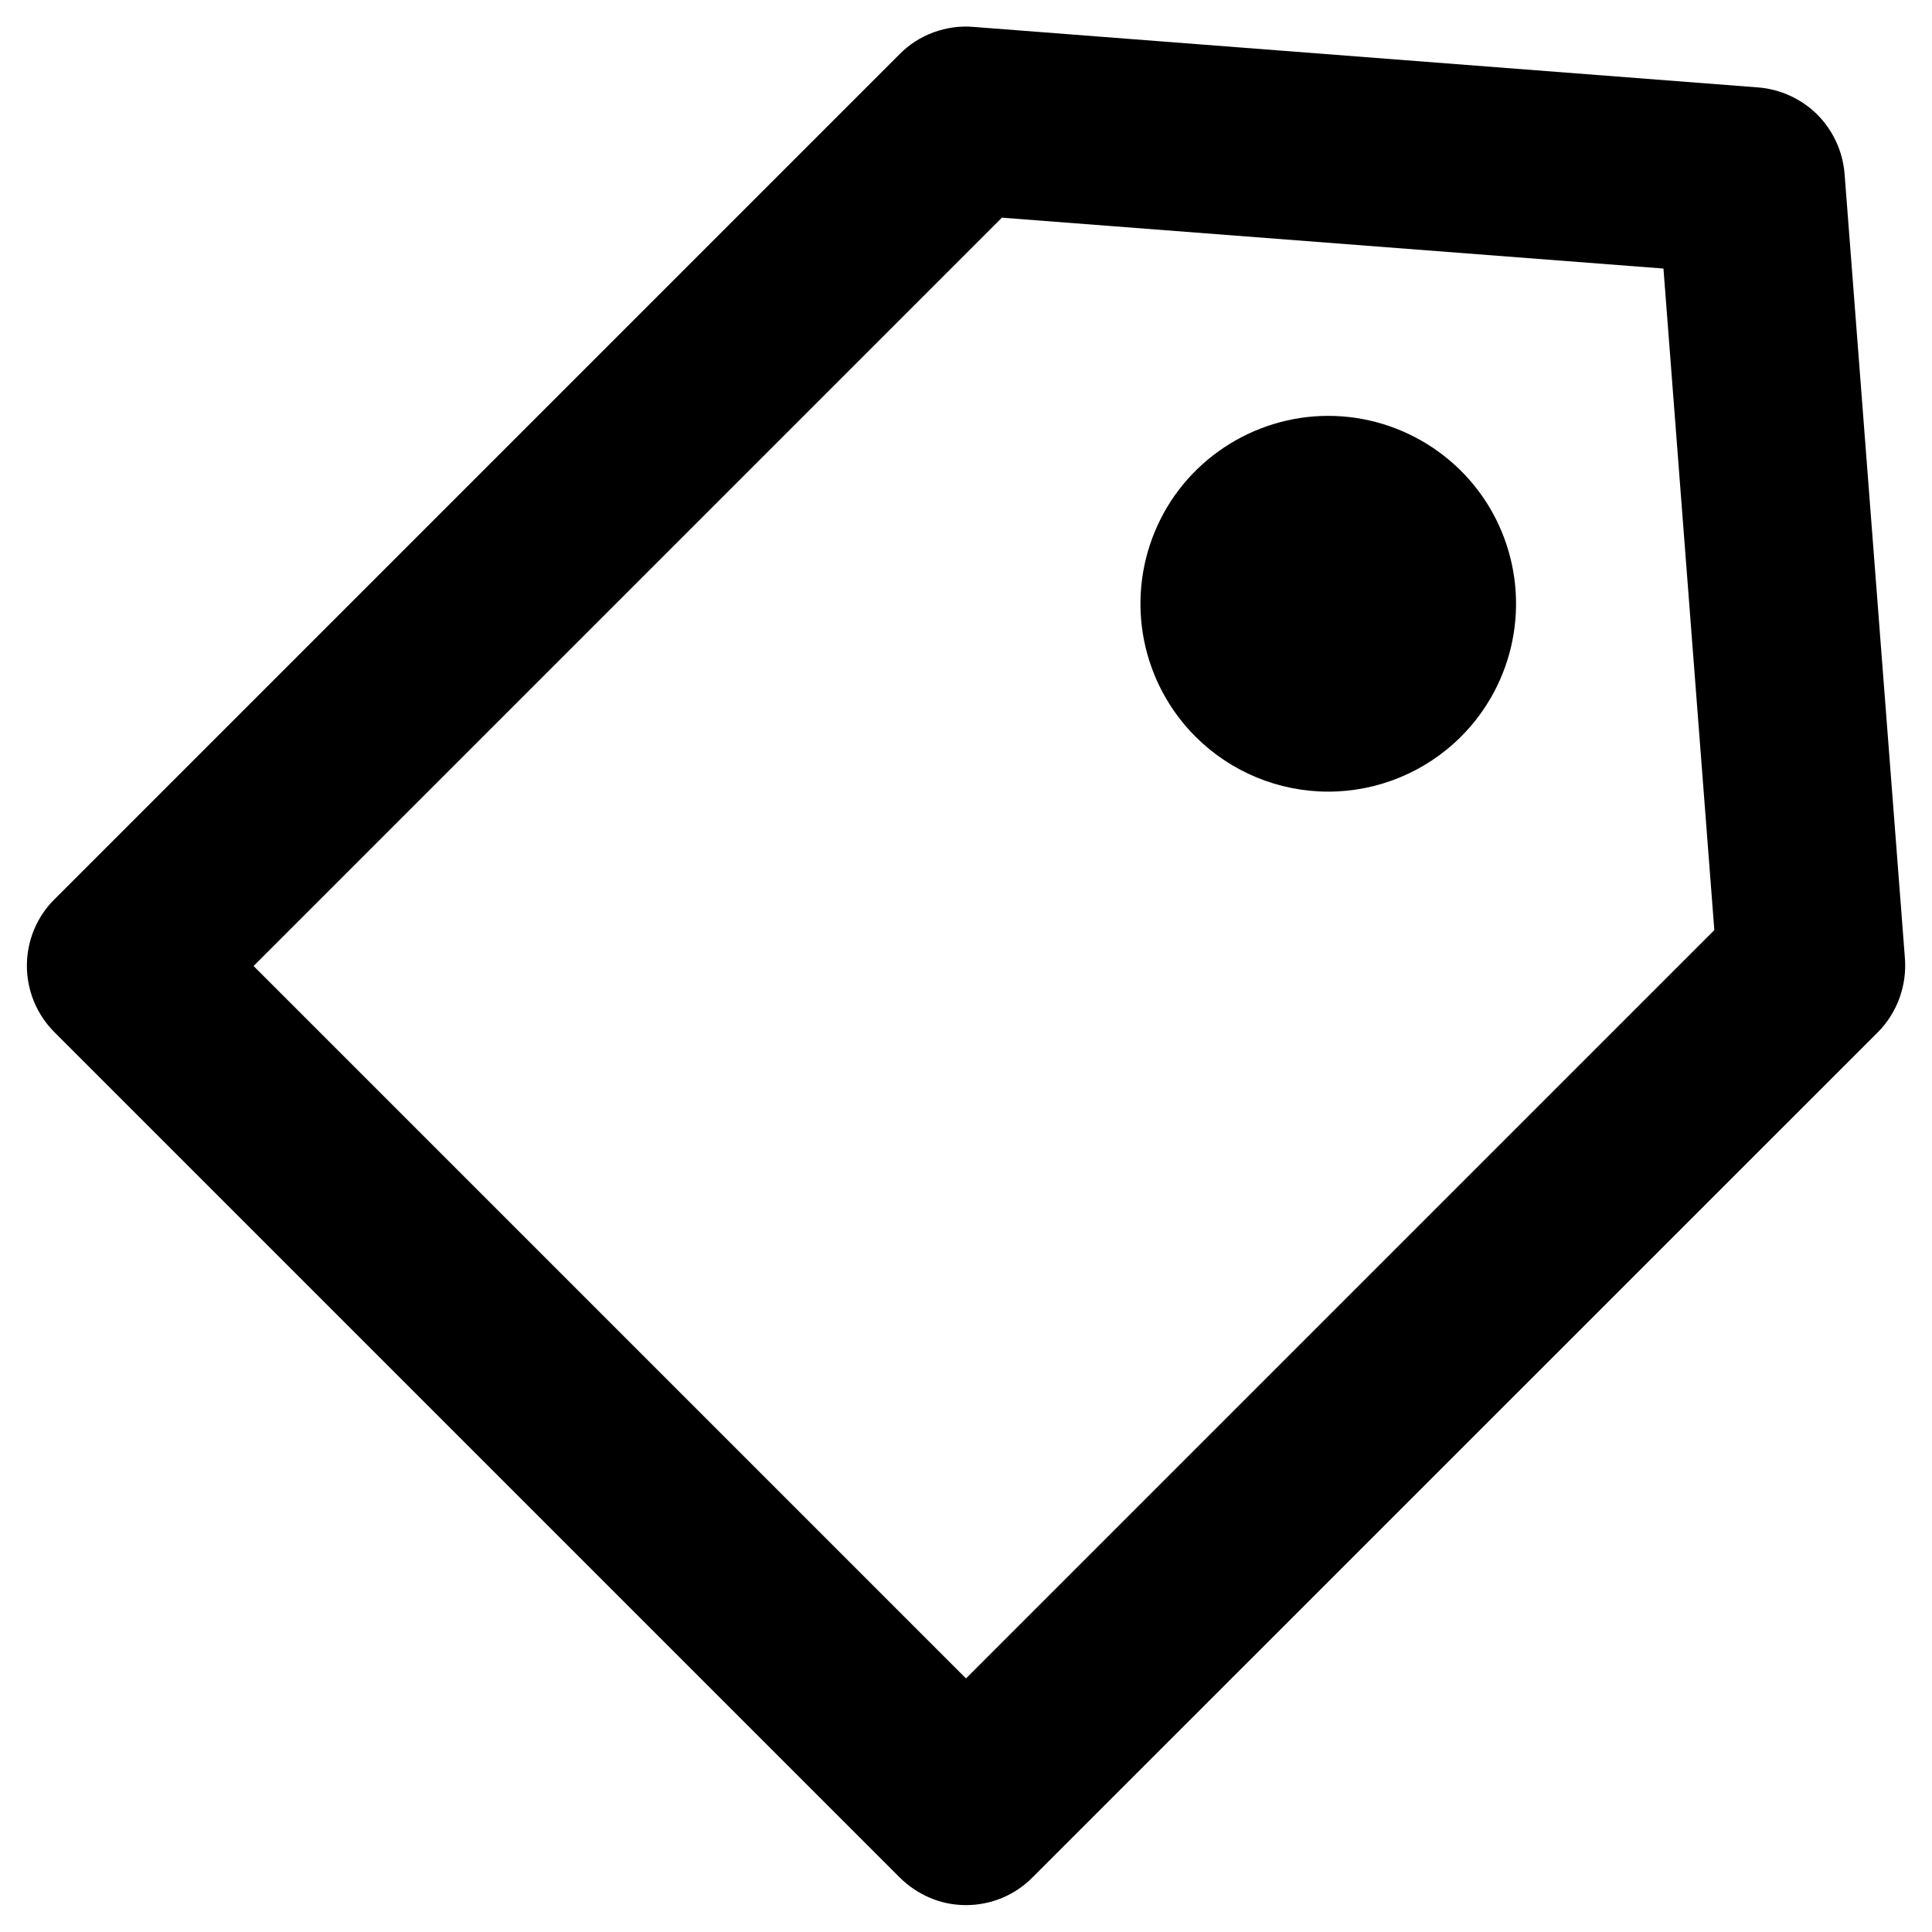 <svg width="12" height="12" viewBox="0 0 12 12" fill="none" xmlns="http://www.w3.org/2000/svg">
<path d="M6 11.833C6.155 11.833 6.303 11.772 6.412 11.662L11.662 6.413C11.722 6.353 11.768 6.281 11.797 6.202C11.826 6.123 11.838 6.039 11.832 5.955L11.457 1.08C11.446 0.941 11.386 0.811 11.288 0.712C11.189 0.614 11.059 0.554 10.92 0.543L6.045 0.167C5.961 0.16 5.877 0.172 5.798 0.201C5.719 0.23 5.647 0.276 5.588 0.336L0.338 5.586C0.228 5.695 0.167 5.844 0.167 5.998C0.167 6.153 0.228 6.301 0.338 6.411L5.588 11.661C5.642 11.715 5.706 11.758 5.777 11.788C5.847 11.818 5.923 11.833 6 11.833ZM6.223 1.352L10.332 1.668L10.648 5.777L6 10.425L1.575 6L6.223 1.352ZM7.425 4.575C7.262 4.412 7.151 4.204 7.106 3.978C7.061 3.751 7.084 3.517 7.172 3.304C7.26 3.09 7.41 2.908 7.602 2.78C7.794 2.652 8.019 2.583 8.25 2.583C8.481 2.583 8.706 2.652 8.898 2.78C9.09 2.908 9.24 3.09 9.328 3.304C9.416 3.517 9.439 3.751 9.394 3.978C9.349 4.204 9.238 4.412 9.075 4.575C8.856 4.794 8.559 4.917 8.25 4.917C7.941 4.917 7.644 4.794 7.425 4.575Z" fill="black"/>
</svg>
